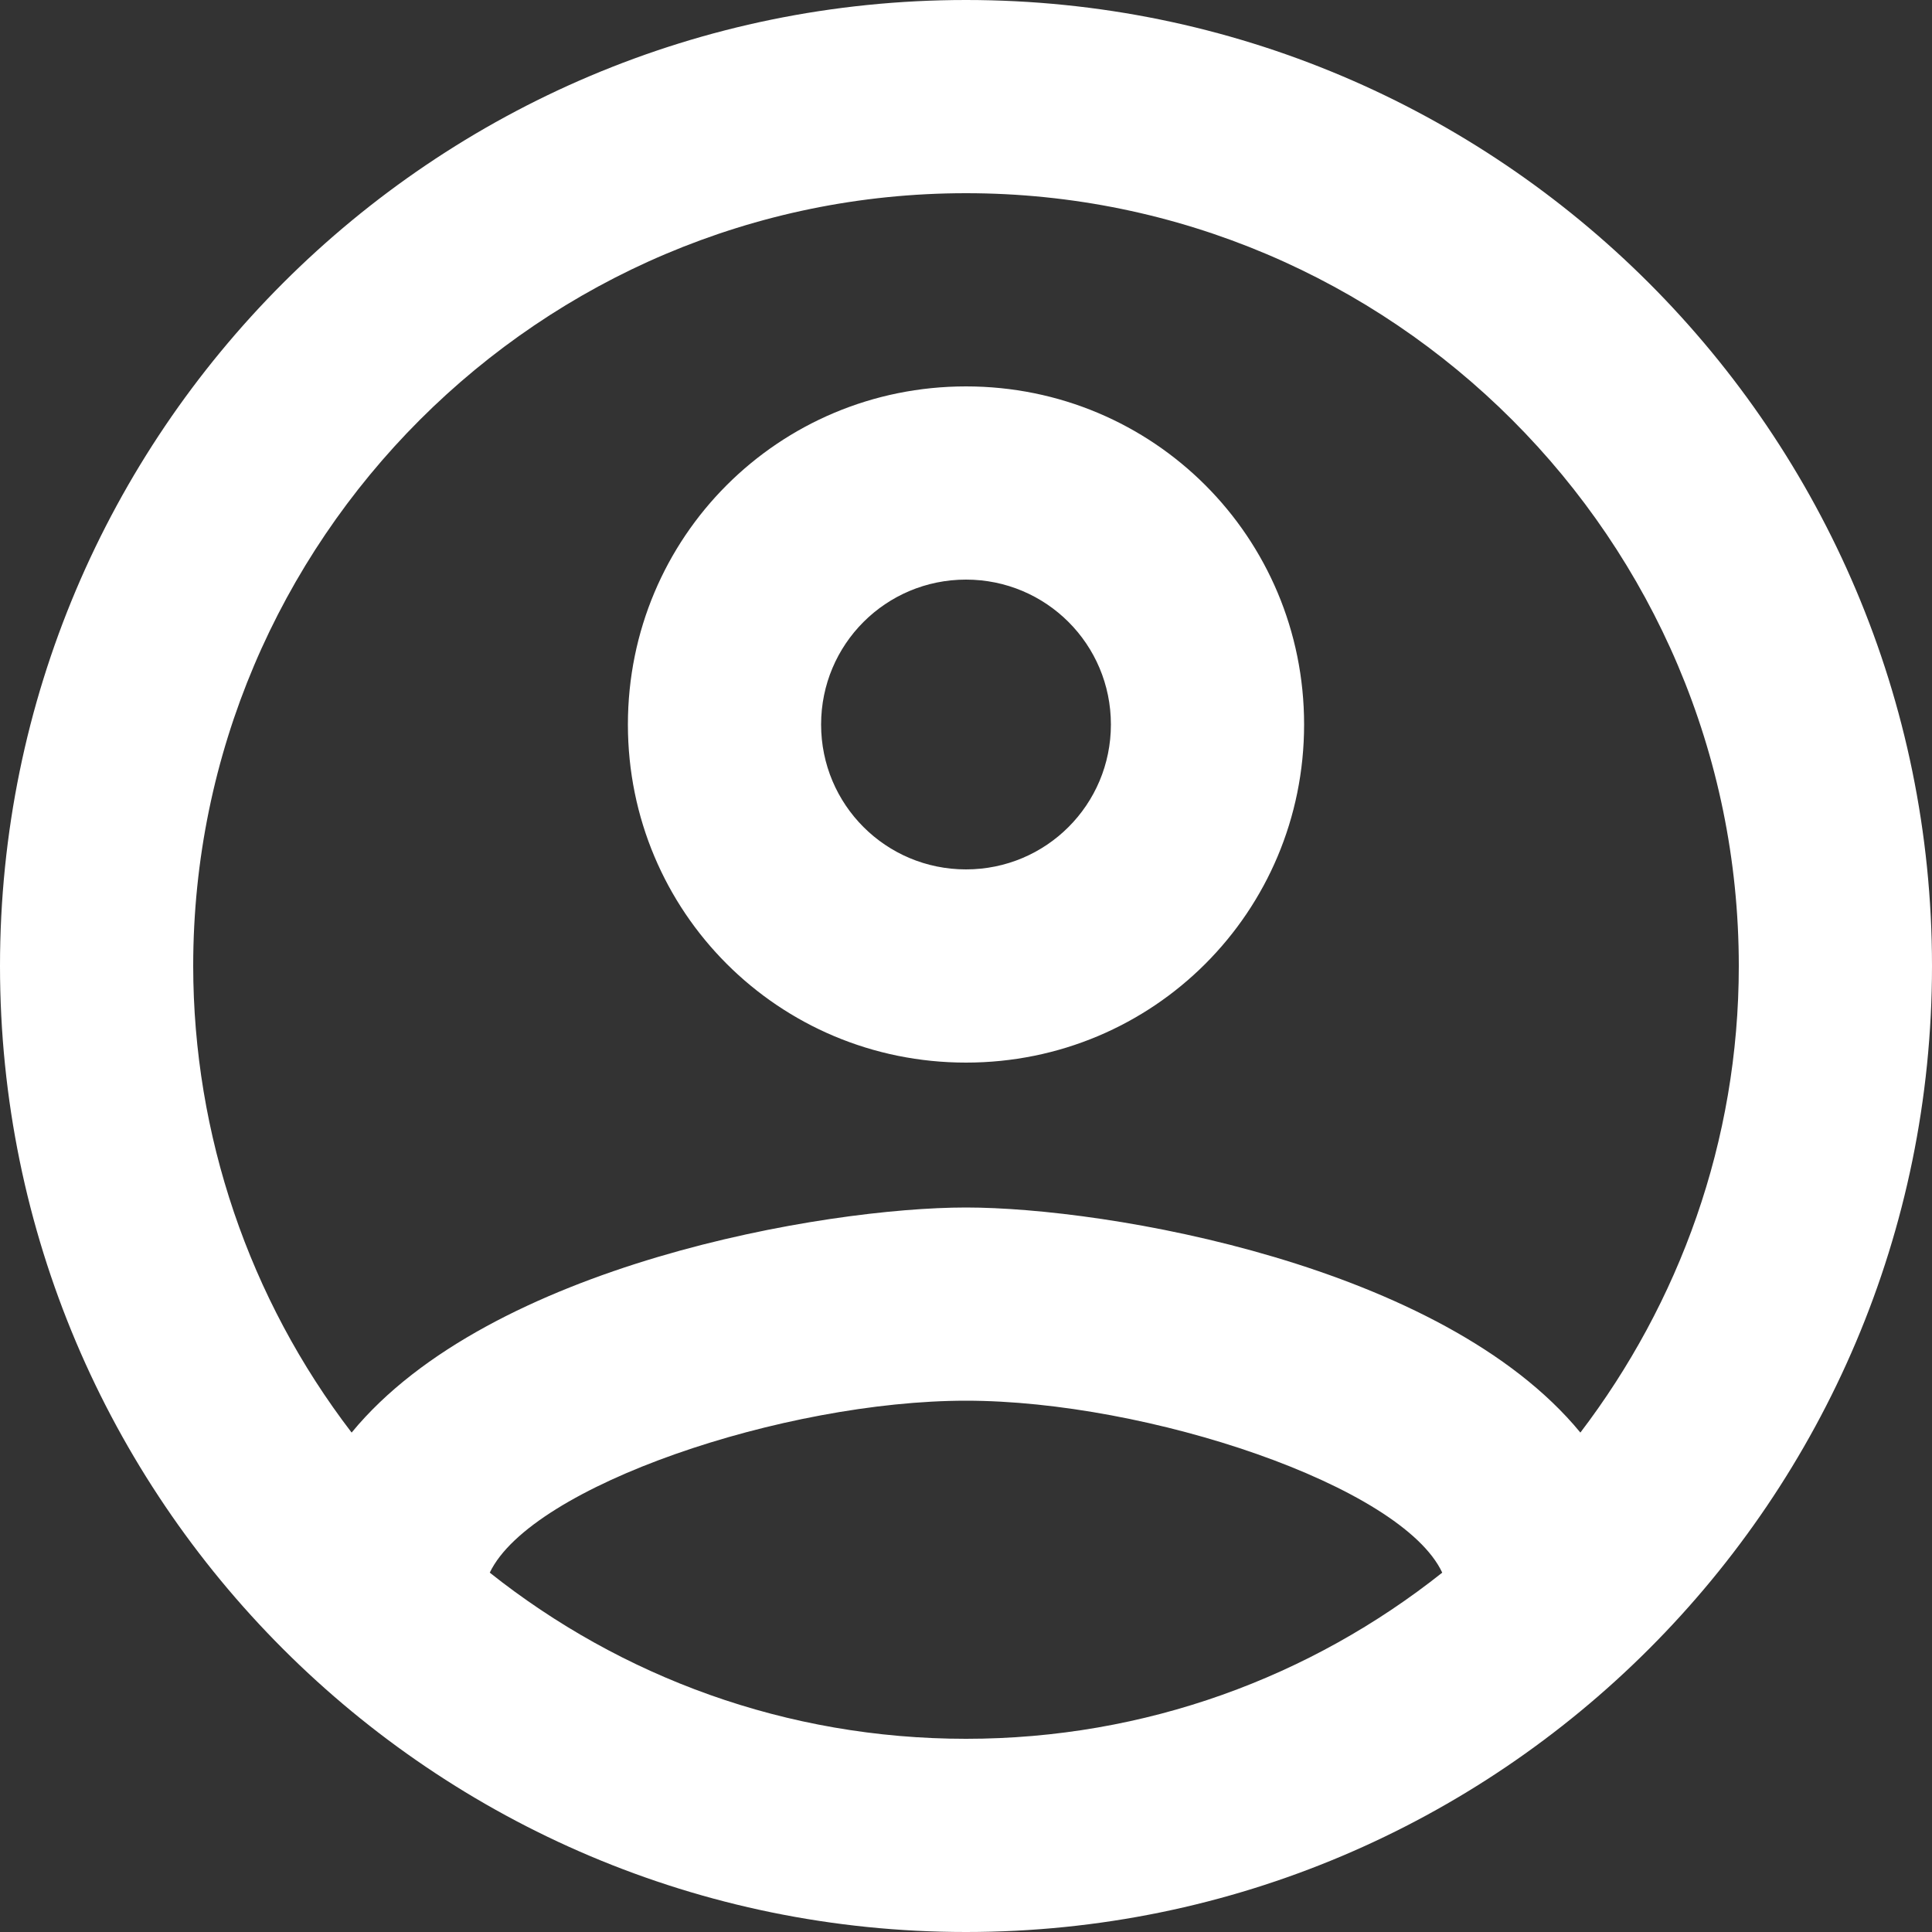 <svg width="24" height="24" viewBox="0 0 24 24" fill="none" xmlns="http://www.w3.org/2000/svg">
<rect x="0" y="0" width="24" height="24" fill="#333333" stroke="none"/>
<path d="M12 0C5.376 0 0 5.376 0 12C0 18.624 5.376 24 12 24C18.624 24 24 18.624 24 12C24 5.376 18.624 0 12 0ZM6.084 19.536C6.6 18.456 9.744 17.4 12 17.4C14.256 17.4 17.412 18.456 17.916 19.536C16.284 20.832 14.232 21.6 12 21.6C9.768 21.6 7.716 20.832 6.084 19.536ZM19.632 17.796C17.916 15.708 13.752 15 12 15C10.248 15 6.084 15.708 4.368 17.796C3.093 16.133 2.402 14.096 2.4 12C2.4 6.708 6.708 2.4 12 2.4C17.292 2.4 21.6 6.708 21.6 12C21.6 14.184 20.856 16.188 19.632 17.796ZM12 4.8C9.672 4.8 7.8 6.672 7.8 9C7.8 11.328 9.672 13.2 12 13.2C14.328 13.2 16.2 11.328 16.2 9C16.2 6.672 14.328 4.8 12 4.8ZM12 10.8C11.004 10.8 10.2 9.996 10.2 9C10.2 8.004 11.004 7.2 12 7.2C12.996 7.2 13.8 8.004 13.8 9C13.8 9.996 12.996 10.8 12 10.8Z" fill="white"/>
</svg>
